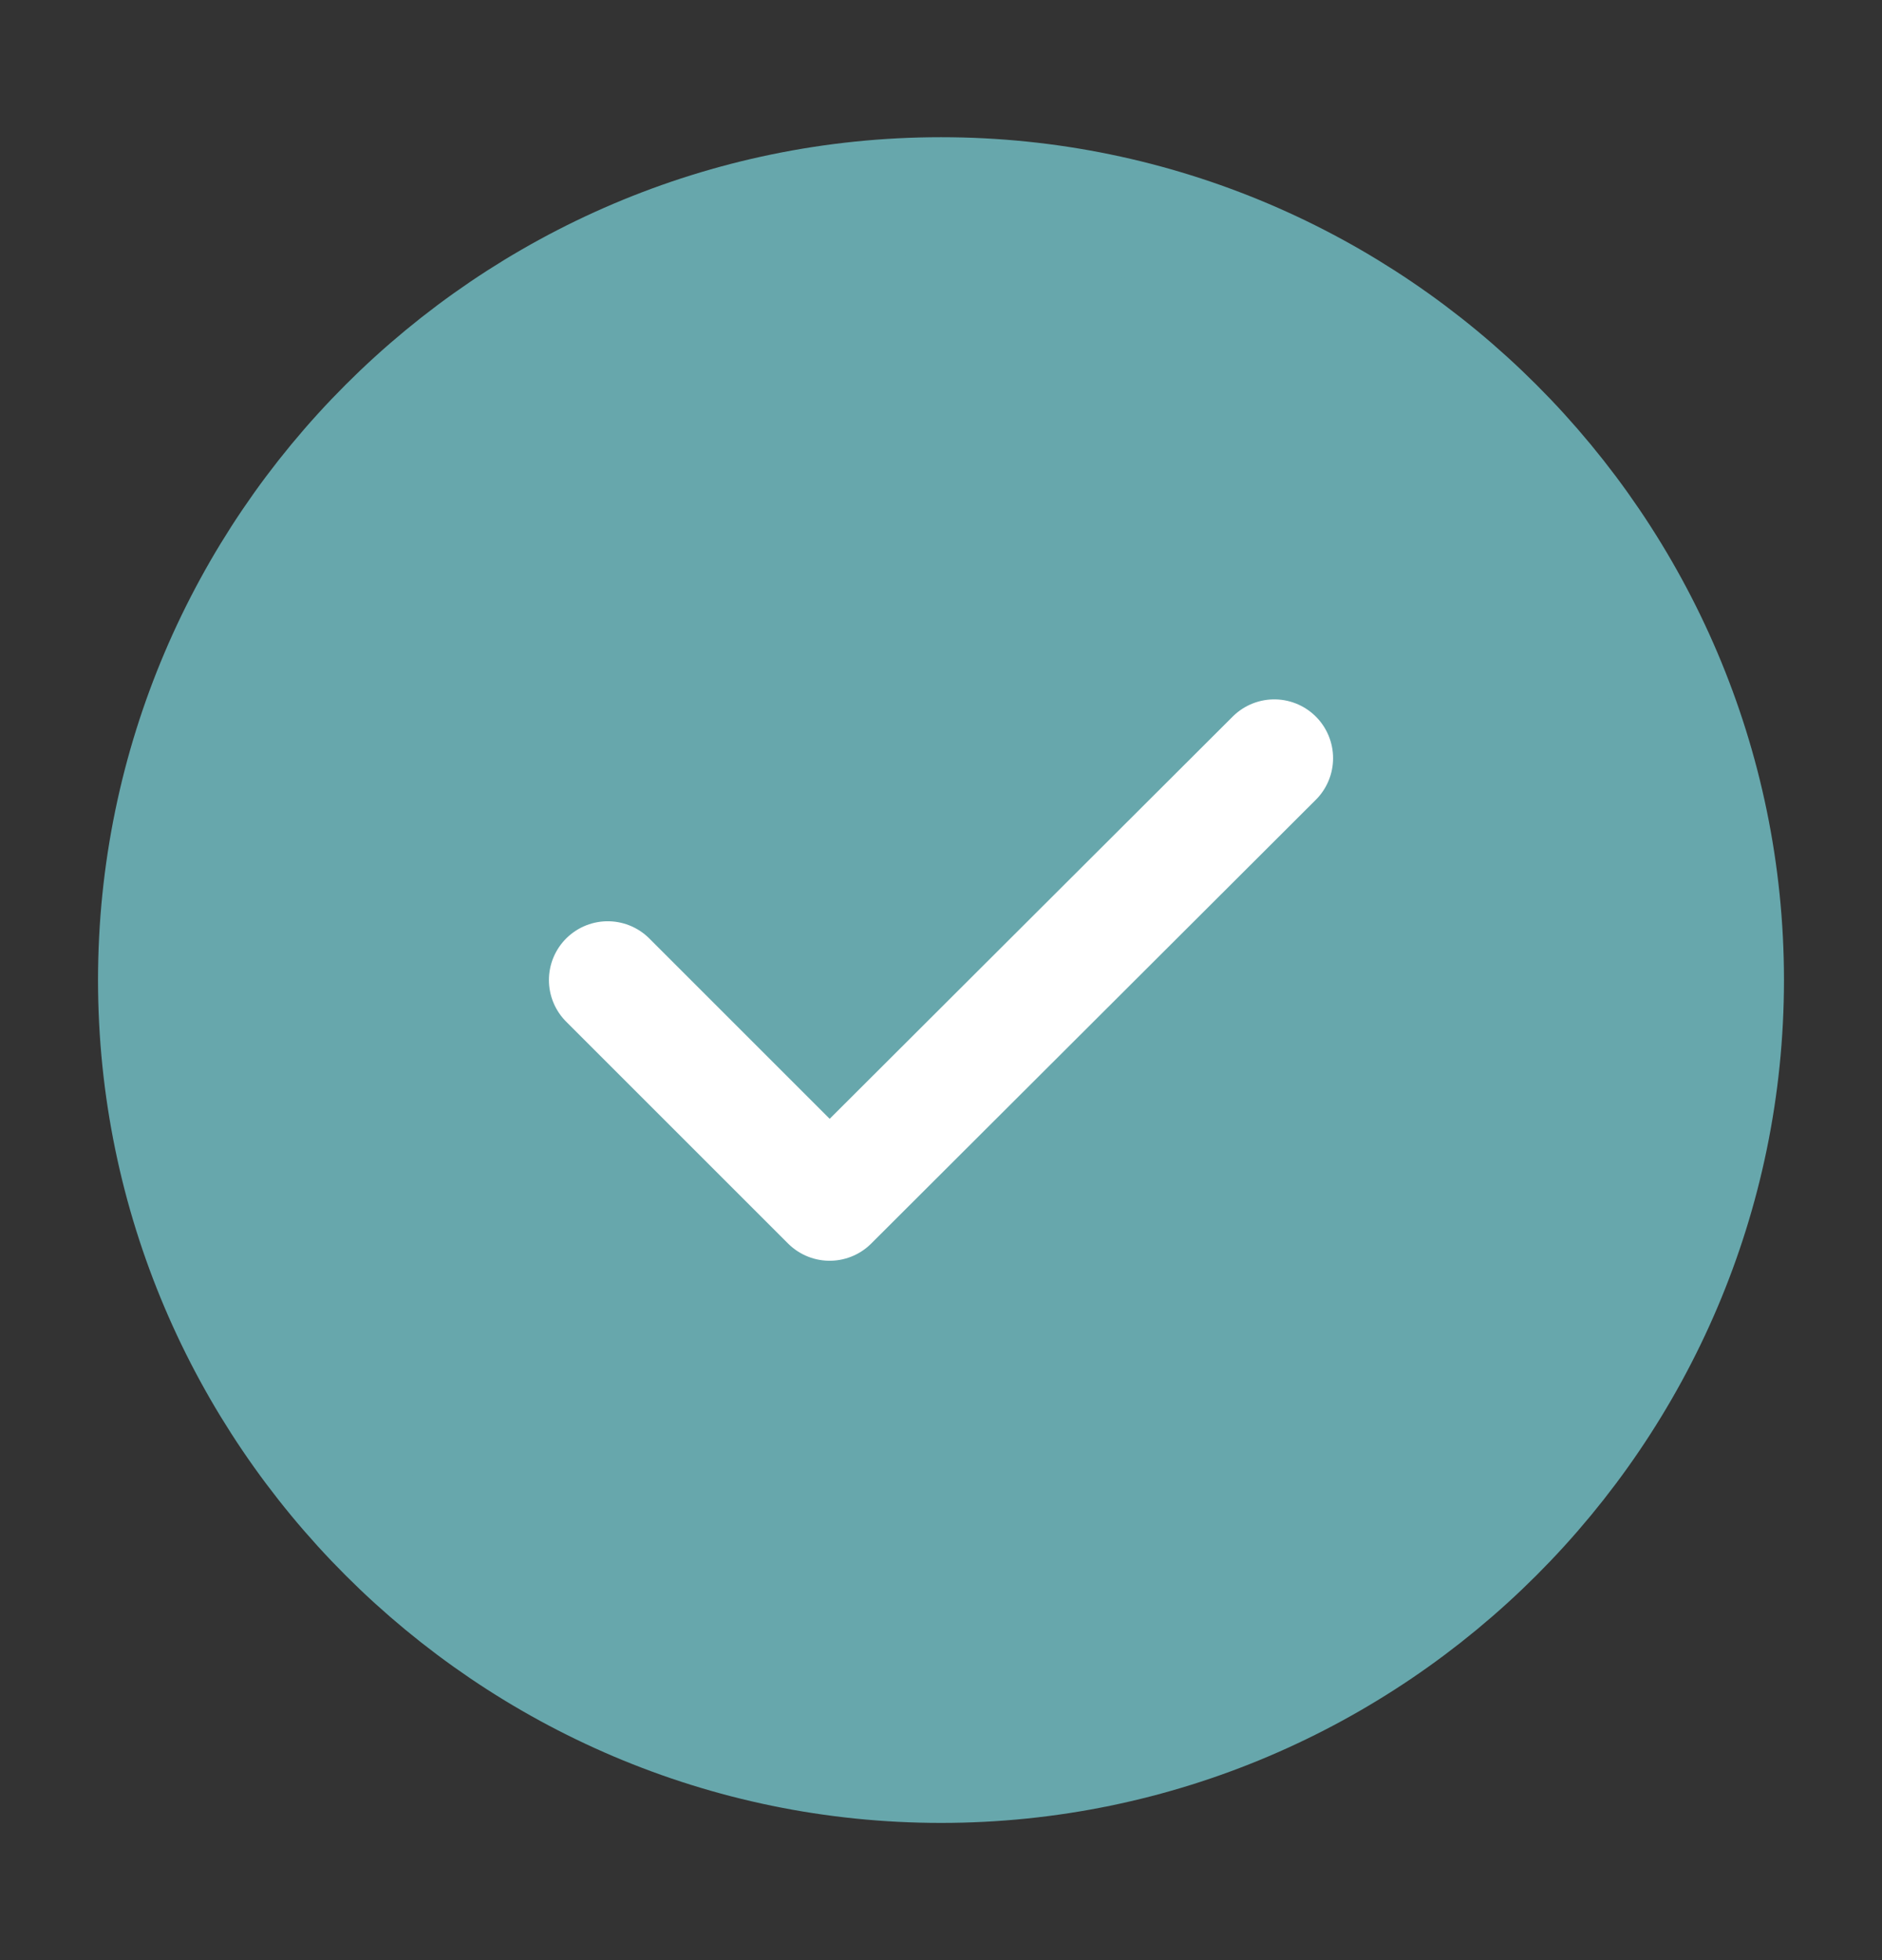 <svg width="24" height="25" viewBox="0 0 24 25" fill="none" xmlns="http://www.w3.org/2000/svg">
<rect x="0" y="0" width="24" height="25" fill="#333333" stroke="none"/>
<g id="vuesax/linear/tick-circle">
<g id="vuesax/linear/tick-circle_2">
<path id="Vector" d="M12 22.5C17.5 22.5 22 18 22 12.5C22 7 17.5 2.5 12 2.5C6.5 2.5 2 7 2 12.5C2 18 6.5 22.5 12 22.5Z" fill="#67A7AC" stroke="#67A7AC" stroke-width="1.5" stroke-linecap="round" stroke-linejoin="round"/>
<g id="Vector_2">
<path d="M7.75 12.5L10.58 15.33L16.25 9.67" fill="#67A7AC"/>
<path d="M7.75 12.5L10.58 15.33L16.25 9.67" stroke="white" stroke-width="1.5" stroke-linecap="round" stroke-linejoin="round"/>
</g>
</g>
</g>
</svg>
